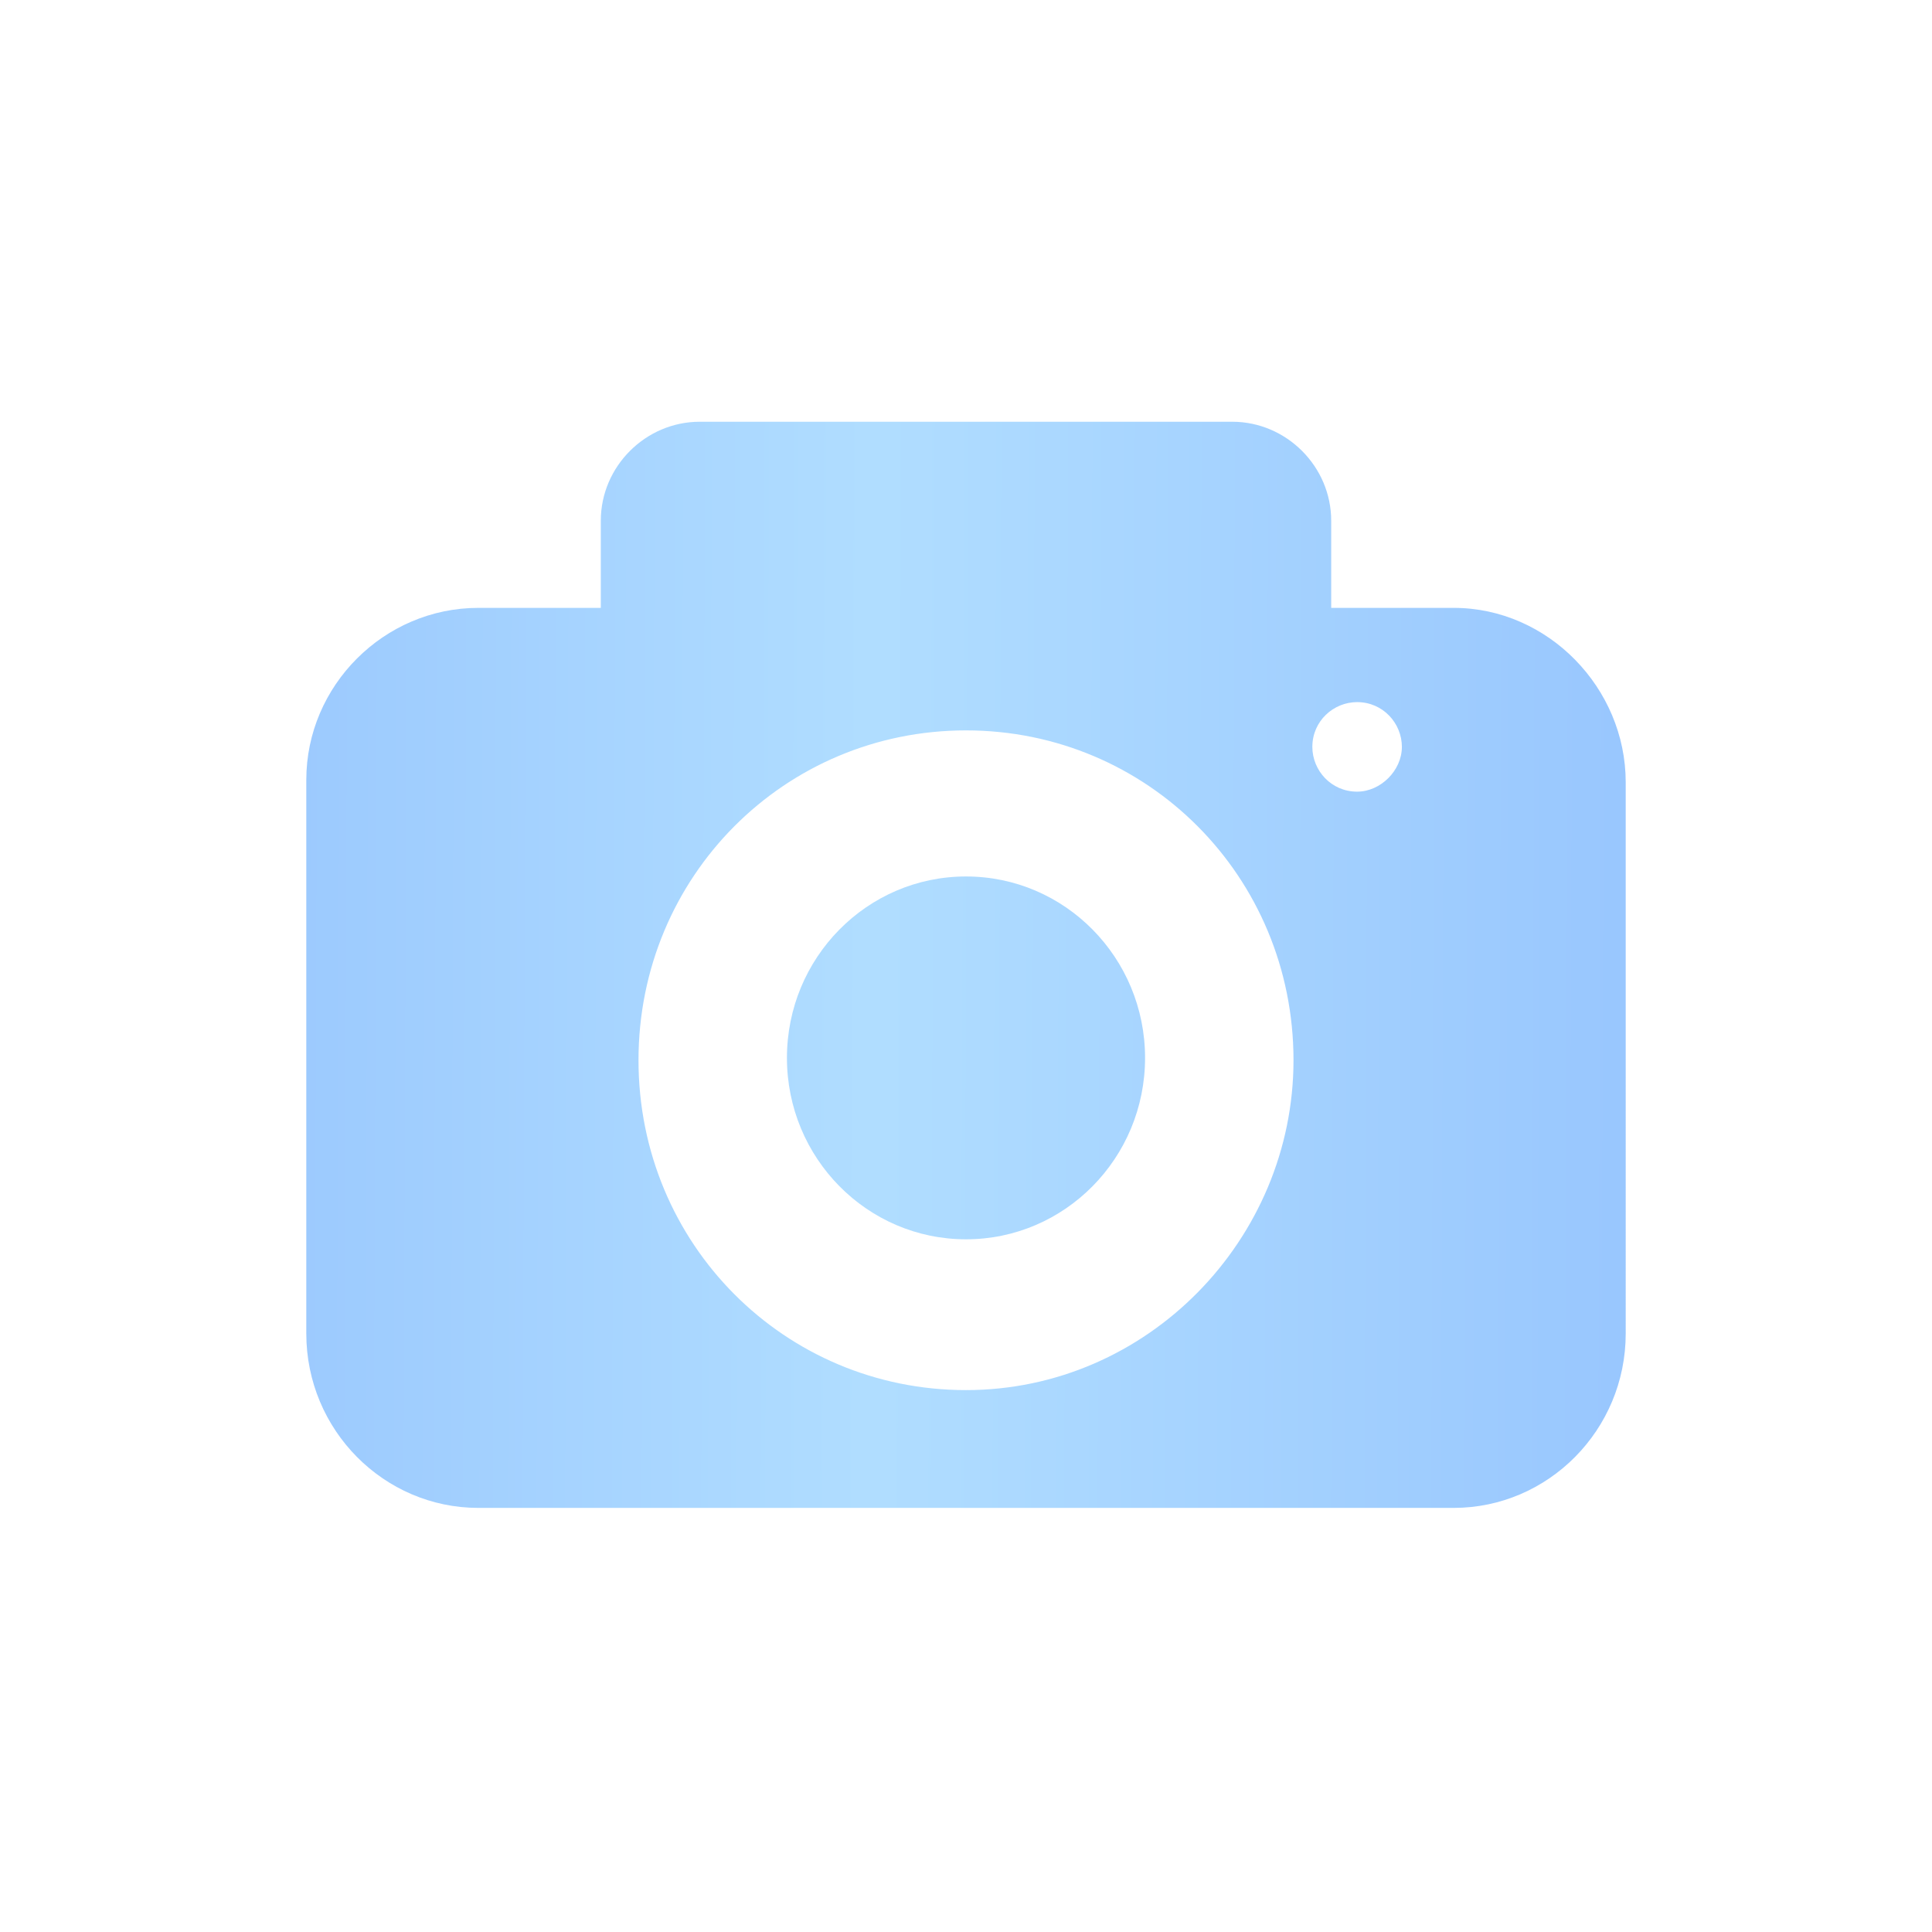 <?xml version="1.0" encoding="utf-8"?>
<!-- Generator: Adobe Illustrator 22.0.1, SVG Export Plug-In . SVG Version: 6.00 Build 0)  -->
<svg version="1.1" id="圖層_1" xmlns="http://www.w3.org/2000/svg" xmlns:xlink="http://www.w3.org/1999/xlink" x="0px" y="0px"
	 viewBox="0 0 82 82" style="enable-background:new 0 0 82 82;" xml:space="preserve">
<style type="text/css">
	.st0{fill:#FFFFFF;}
	.st1{opacity:0.5;}
	.st2{fill:url(#SVGID_1_);}
	.st3{fill:url(#SVGID_2_);}
</style>
<rect class="st0" width="82" height="82"/>
<g class="st1">
	
		<linearGradient id="SVGID_1_" gradientUnits="userSpaceOnUse" x1="6.766" y1="37.178" x2="71.153" y2="36.938" gradientTransform="matrix(1 0 0 -1 0 82)">
		<stop  offset="0" style="stop-color:#308CFE"/>
		<stop  offset="0.471" style="stop-color:#62BCFF"/>
		<stop  offset="0.999" style="stop-color:#308CFE"/>
	</linearGradient>
	<ellipse class="st2" cx="41" cy="44.9" rx="7.6" ry="7.7"/>
	
		<linearGradient id="SVGID_2_" gradientUnits="userSpaceOnUse" x1="6.78" y1="41.11" x2="71.167" y2="40.87" gradientTransform="matrix(1 0 0 -1 0 82)">
		<stop  offset="0" style="stop-color:#308CFE"/>
		<stop  offset="0.471" style="stop-color:#62BCFF"/>
		<stop  offset="0.999" style="stop-color:#308CFE"/>
	</linearGradient>
	<path class="st3" d="M61.7,25.8h-5.2v-3.7c0-2.3-1.9-4.2-4.2-4.2H29.7c-2.3,0-4.2,1.9-4.2,4.2v3.7h-5.2c-4,0-7.3,3.3-7.3,7.3v23.5
		c0,4.1,3.3,7.4,7.3,7.4h41.4c4,0,7.3-3.3,7.3-7.4V33.2C69,29.2,65.7,25.8,61.7,25.8z M41,59c-7.7,0-13.9-6.2-13.9-14
		s6.2-14,13.9-14s13.9,6.2,13.9,14C54.9,52.6,48.7,59,41,59z M57.6,33.6c-1.1,0-1.9-0.9-1.9-1.9c0-1.1,0.9-1.9,1.9-1.9
		c1.1,0,1.9,0.9,1.9,1.9C59.5,32.7,58.6,33.6,57.6,33.6z"/>
</g>
</svg>
